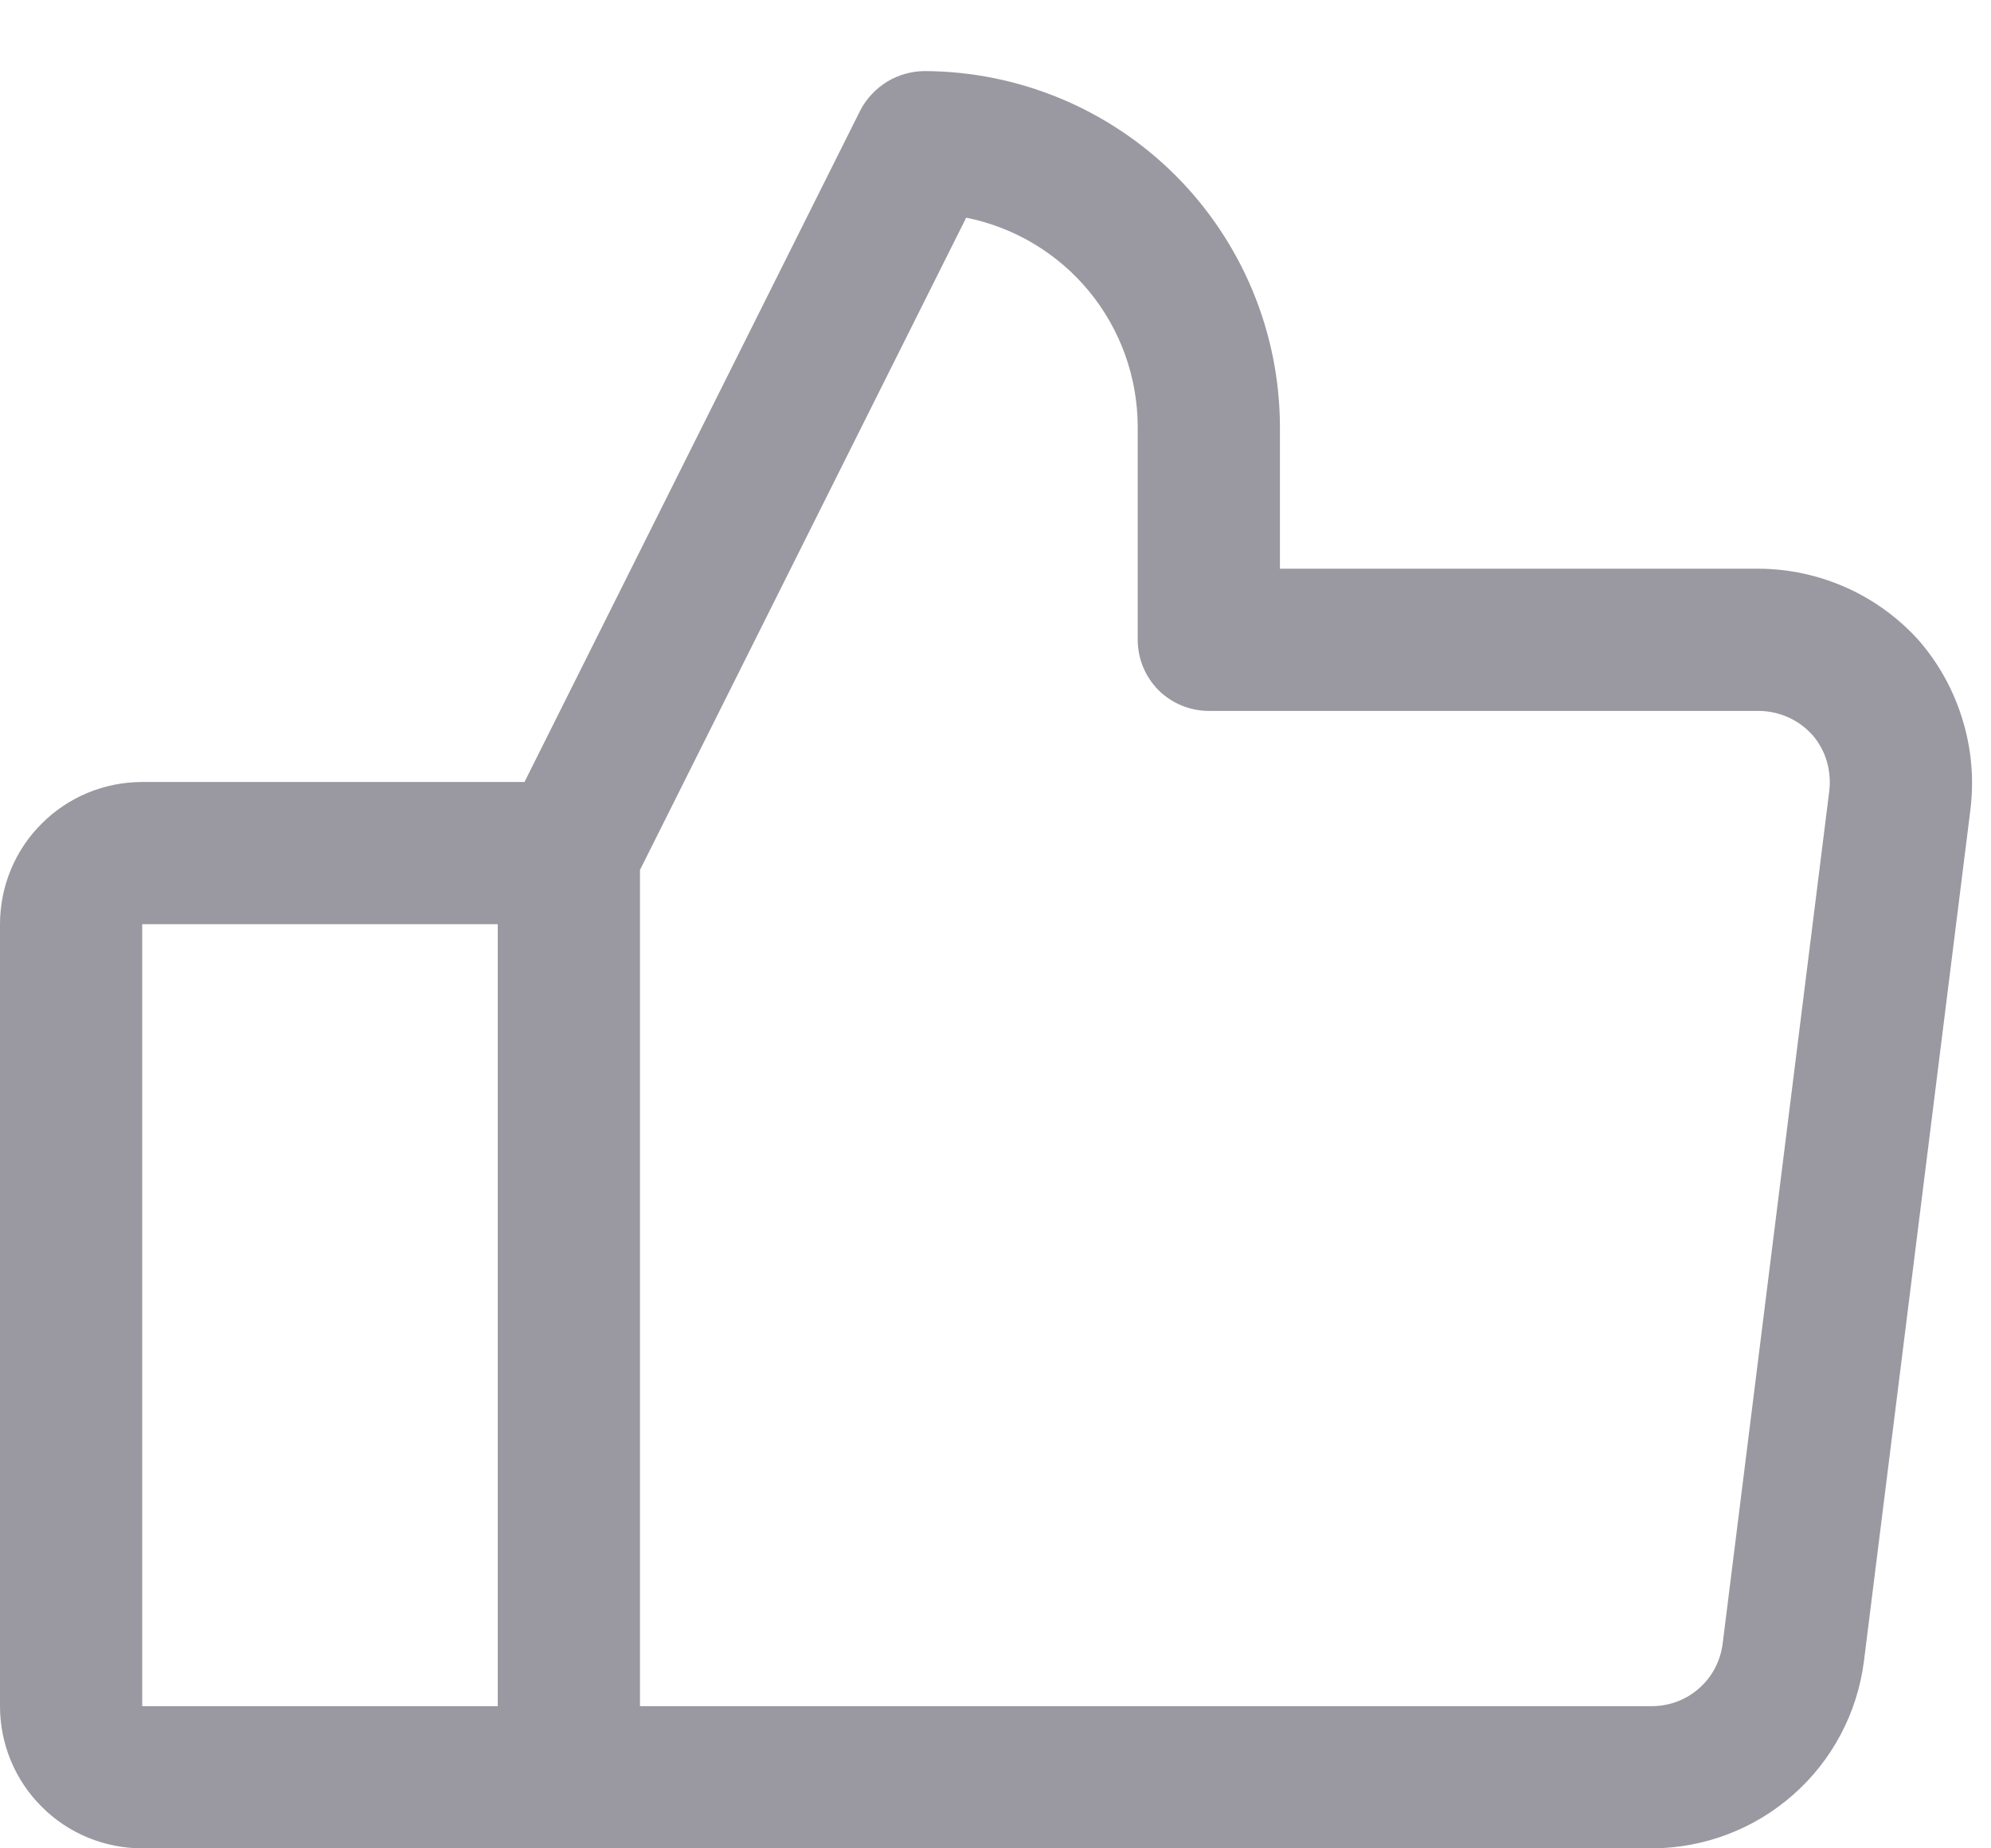 <svg width="14" height="13" viewBox="0 0 14 13" fill="none" xmlns="http://www.w3.org/2000/svg">
<path d="M13.494 4.506C13.352 4.348 13.179 4.221 12.985 4.134C12.791 4.047 12.581 4.001 12.369 4H9V3C8.998 2.337 8.734 1.703 8.266 1.234C7.797 0.766 7.163 0.502 6.5 0.5C6.407 0.501 6.316 0.527 6.237 0.575C6.158 0.624 6.093 0.693 6.05 0.775L3.688 5.5H1C0.735 5.5 0.48 5.605 0.293 5.793C0.105 5.98 0 6.235 0 6.5V12C0 12.265 0.105 12.52 0.293 12.707C0.48 12.895 0.735 13 1 13H11.619C11.984 12.998 12.335 12.865 12.609 12.623C12.883 12.382 13.059 12.049 13.106 11.688L13.856 5.688C13.881 5.476 13.862 5.262 13.799 5.059C13.737 4.855 13.633 4.667 13.494 4.506ZM1 6.5H3.5V12H1V6.5ZM12.863 5.562L12.113 11.562C12.097 11.683 12.039 11.794 11.948 11.874C11.857 11.955 11.74 11.999 11.619 12H4.5V6.119L6.794 1.531C7.133 1.599 7.439 1.782 7.659 2.05C7.879 2.318 7.999 2.654 8 3V4.5C8 4.633 8.053 4.76 8.146 4.854C8.24 4.947 8.367 5 8.5 5H12.369C12.44 5.001 12.509 5.016 12.574 5.045C12.639 5.074 12.696 5.116 12.744 5.169C12.79 5.222 12.825 5.285 12.845 5.353C12.865 5.421 12.871 5.492 12.863 5.562Z" fill="#9A98A0"/>
</svg>
